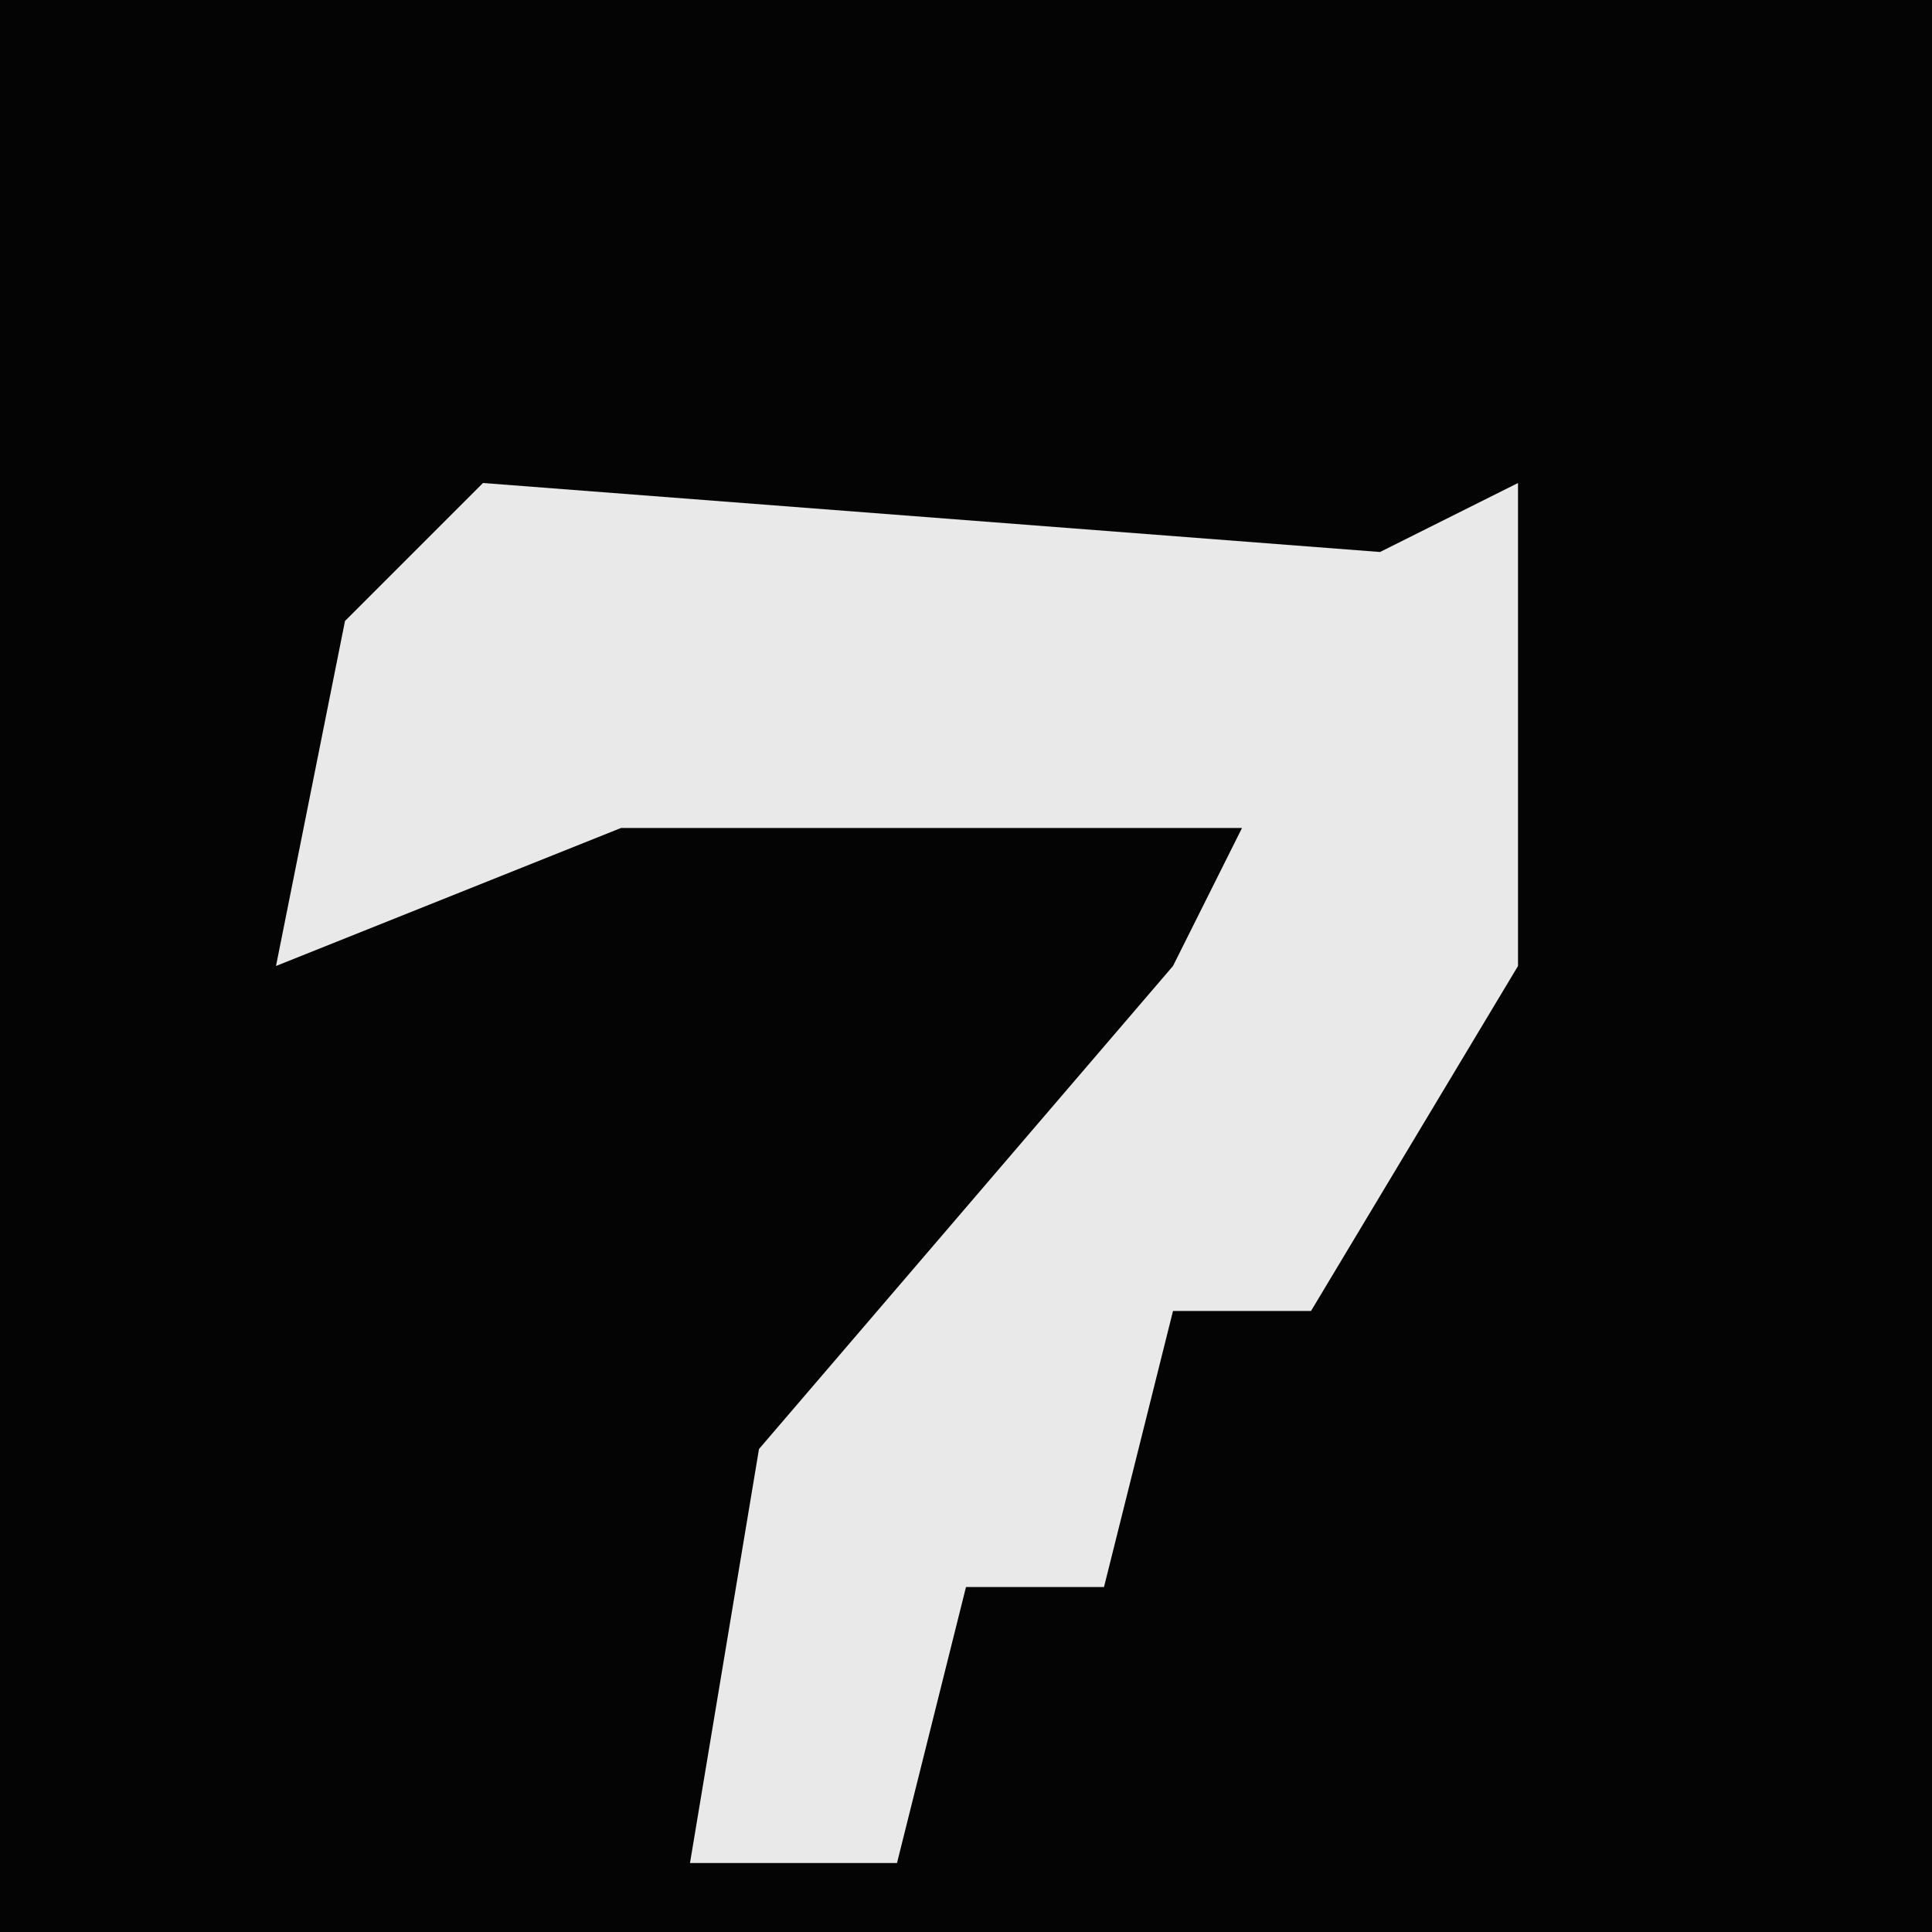 <?xml version="1.0" encoding="UTF-8"?>
<svg version="1.1" xmlns="http://www.w3.org/2000/svg" width="28" height="28">
<path d="M0,0 L28,0 L28,28 L0,28 Z " fill="#040404" transform="translate(0,0)"/>
<path d="M0,0 L13,1 L15,0 L15,7 L12,12 L10,12 L9,16 L7,16 L6,20 L3,20 L4,14 L10,7 L11,5 L2,5 L-3,7 L-2,2 Z " fill="#E9E9E9" transform="translate(7,7)"/>
</svg>
